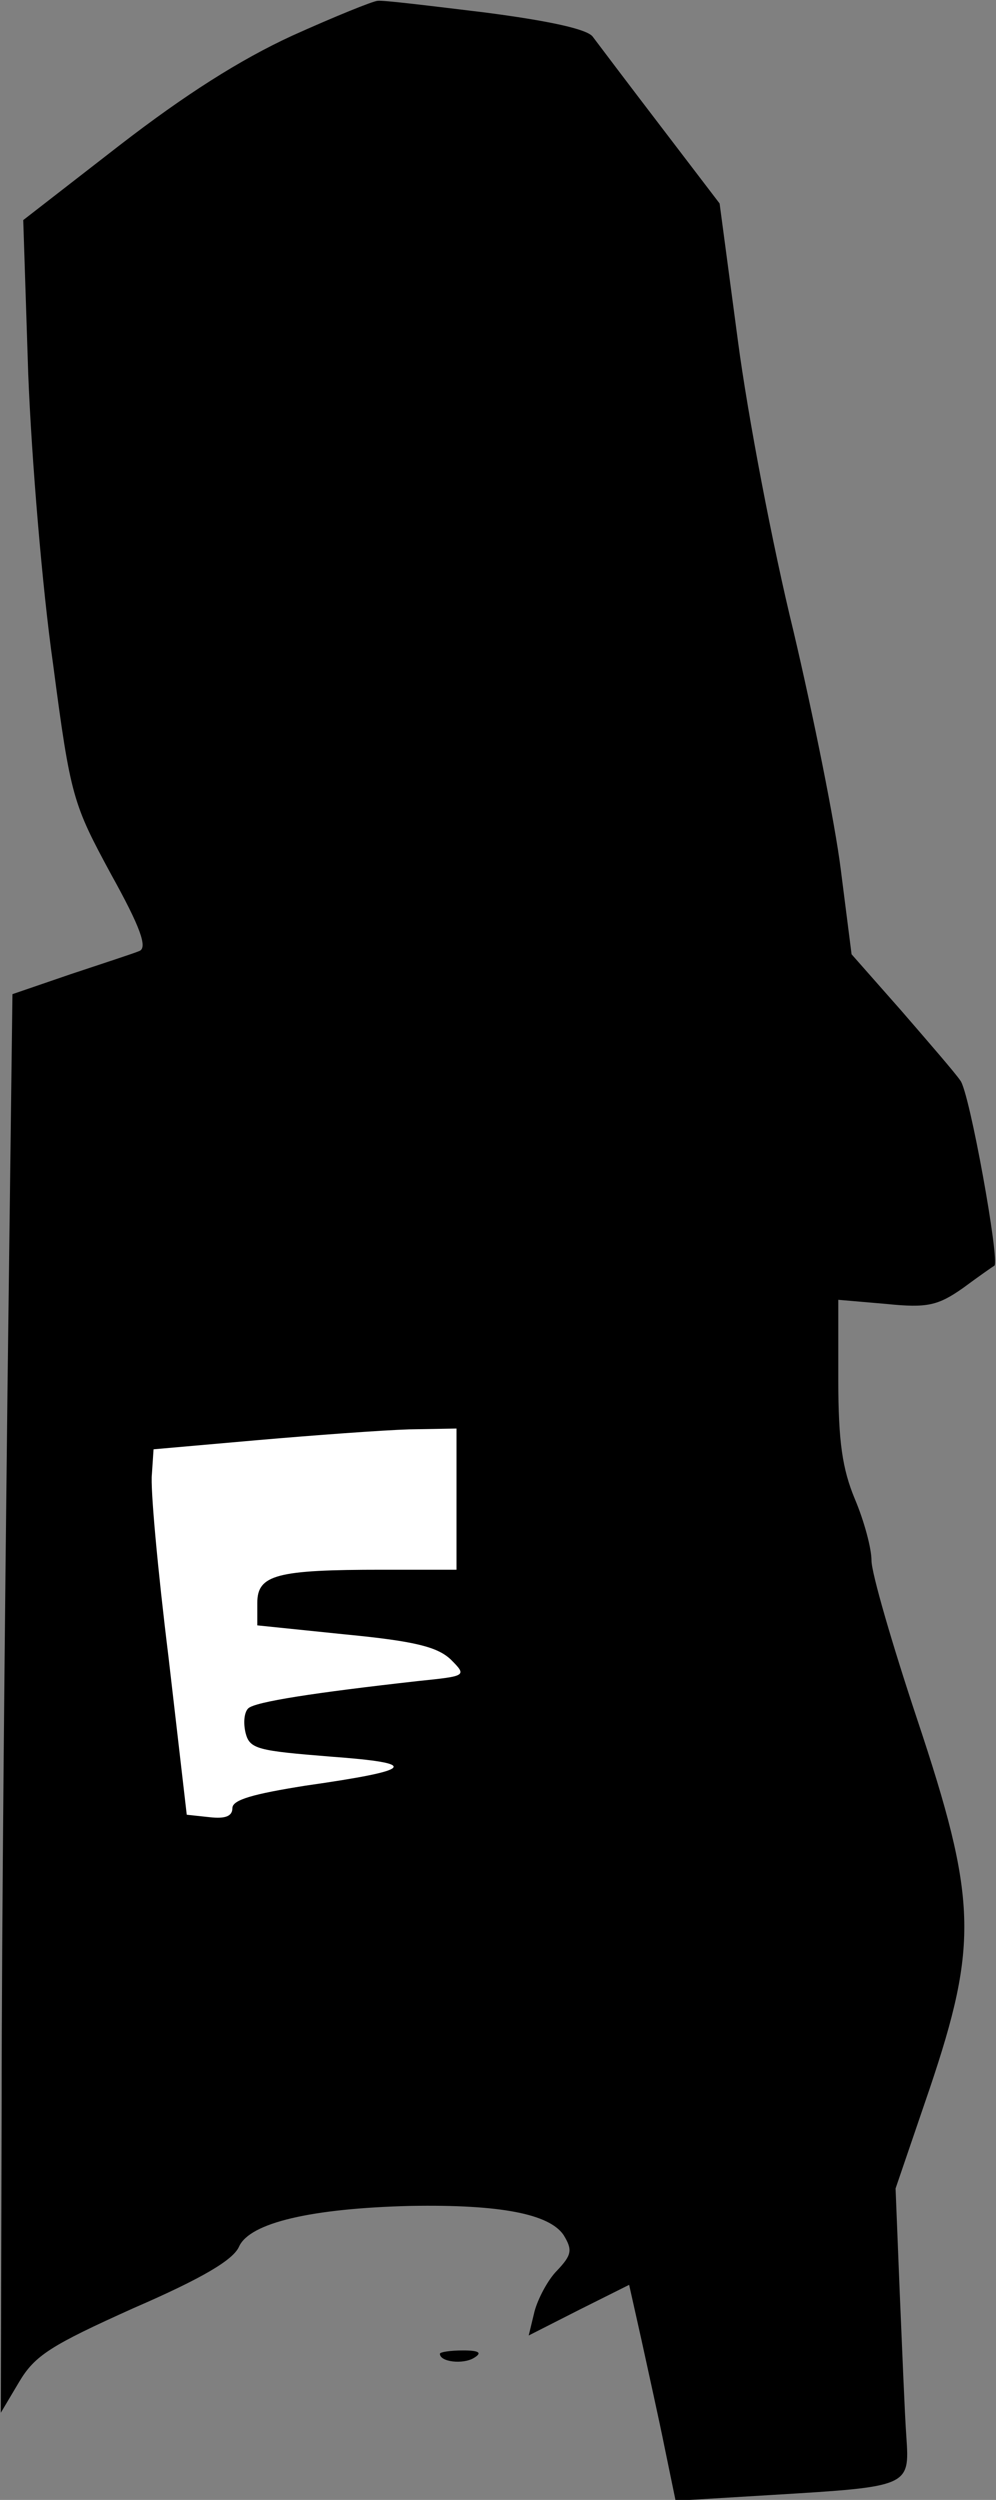 <?xml version="1.0" standalone="no"?>
<!DOCTYPE svg PUBLIC "-//W3C//DTD SVG 20010904//EN"
 "http://www.w3.org/TR/2001/REC-SVG-20010904/DTD/svg10.dtd">
<svg version="1.0" xmlns="http://www.w3.org/2000/svg"
 width="120pt" height="301pt" viewBox="0 0 120 301"
 preserveAspectRatio="xMidYMid meet">
<rect x="0" y="0" width="120" height="301" fill="#808080" stroke="none"/>
<g transform="translate(0,301) scale(0.1,-0.1)"
fill="#000000" stroke="none">
<path fill="#000000" stroke="none" d="M352 2967 c-63 -29 -129 -71 -208 -132
l-116 -90 6 -185 c4 -102 17 -259 30 -350 21 -160 24 -168 70 -253 35 -63 44
-88 34 -92 -7 -3 -44 -15 -83 -28 l-70 -24 -6 -479 c-3 -263 -7 -648 -7 -854
l-1 -375 22 37 c19 32 38 44 138 89 83 36 120 58 127 74 13 29 88 46 206 49
110 2 168 -10 185 -35 11 -18 10 -24 -8 -43 -11 -11 -23 -34 -27 -49 l-7 -29
61 31 60 30 15 -67 c8 -37 21 -95 28 -130 l13 -63 116 7 c166 10 166 10 162
70 -2 27 -5 105 -8 174 l-5 125 41 120 c59 175 57 229 -15 445 -30 90 -55 176
-55 191 0 15 -9 48 -20 74 -15 36 -20 69 -20 143 l0 97 58 -5 c49 -5 62 -2 92
19 19 14 36 26 38 27 7 4 -30 210 -41 223 -6 9 -39 47 -71 84 l-60 68 -13 102
c-7 56 -33 185 -57 287 -25 102 -55 259 -67 350 l-22 165 -71 93 c-39 51 -76
100 -82 108 -7 9 -53 19 -130 29 -66 8 -123 15 -129 14 -5 0 -52 -19 -103 -42z"/>
<path fill="#ffffff" stroke="none" d="M550 1205 l0 -85 -89 0 c-128 0 -151
-6 -151 -40 l0 -27 107 -11 c83 -8 110 -15 126 -30 20 -20 19 -20 -39 -26
-125 -14 -197 -25 -205 -33 -5 -5 -6 -18 -3 -30 5 -19 15 -21 102 -28 109 -8
103 -16 -30 -35 -63 -10 -88 -17 -88 -27 0 -10 -9 -13 -27 -11 l-28 3 -22 190
c-13 105 -22 204 -20 220 l2 30 125 11 c69 6 151 12 183 13 l57 1 0 -85z"/>
<path fill="#000000" stroke="none" d="M530 176 c0 -10 28 -13 41 -5 10 6 7 9
-13 9 -16 0 -28 -2 -28 -4z"/>
</g>
</svg>
